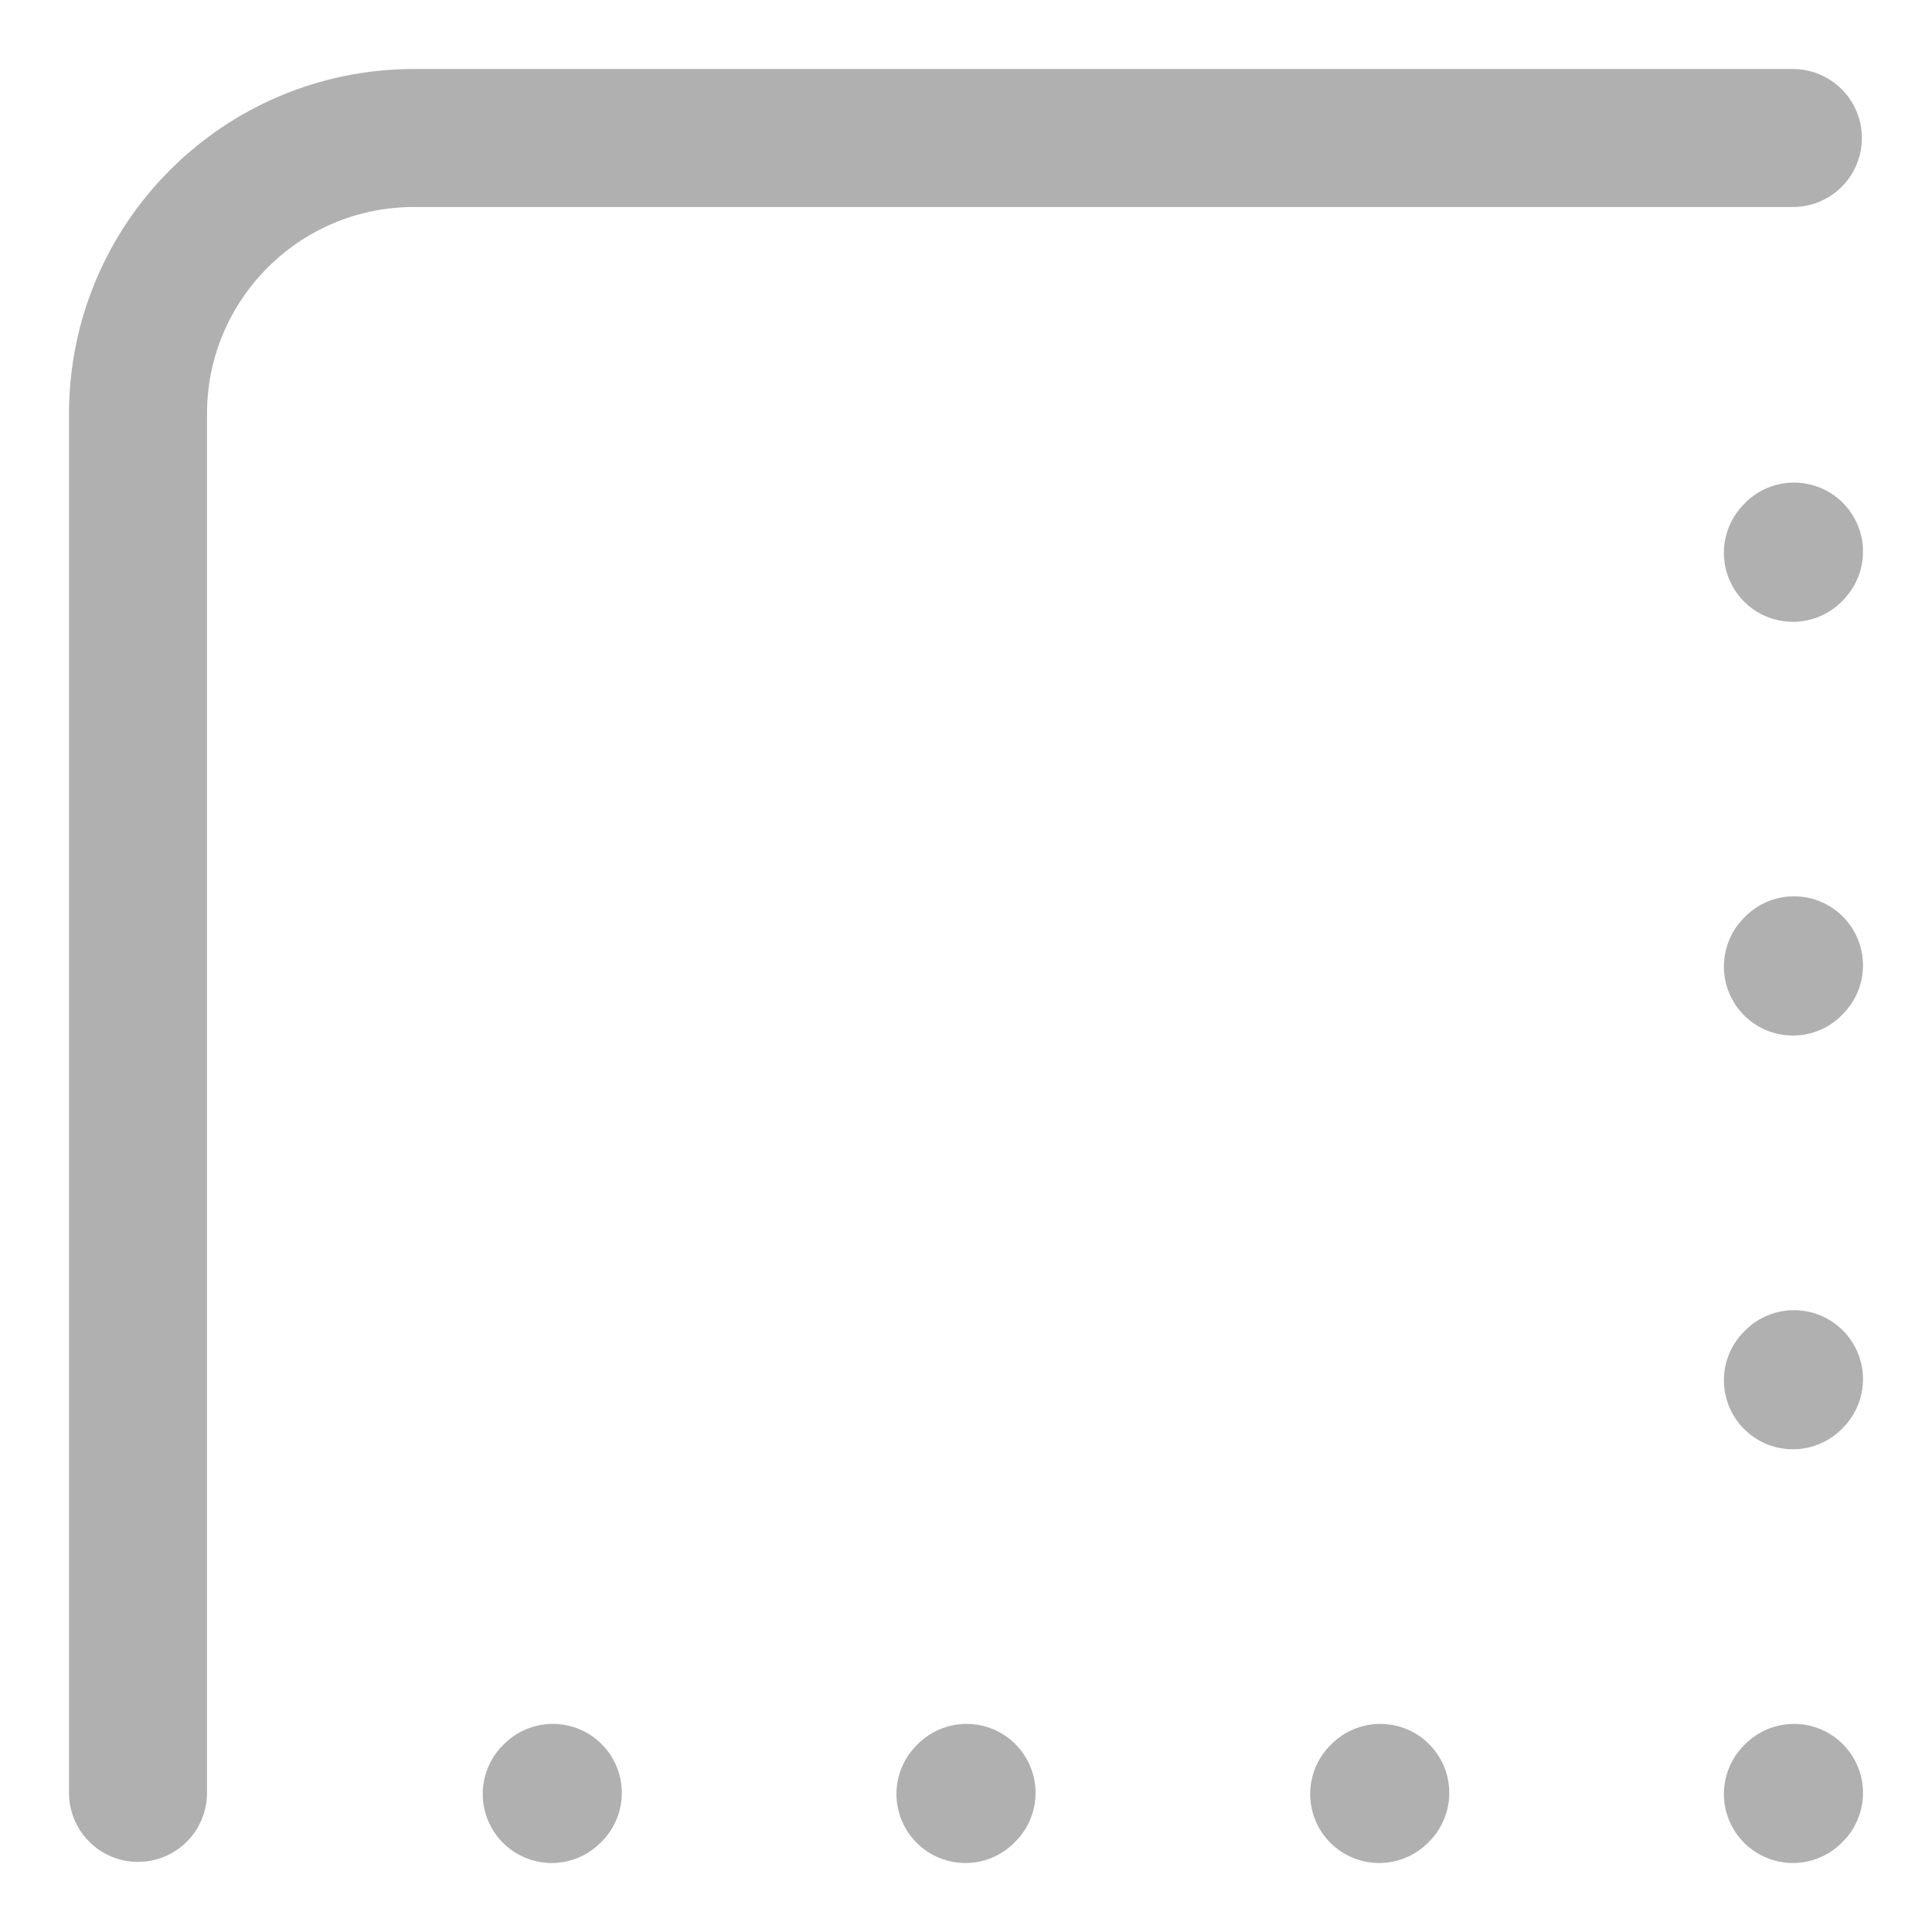 <svg width="14" height="14" viewBox="0 0 14 14" fill="none" xmlns="http://www.w3.org/2000/svg">
<path d="M3.998 13L4.006 12.992M6.996 13L7.004 12.992M9.994 13L10.002 12.992M12.992 13L13 12.992M12.992 10.002L13 9.994M12.992 7.004L13 6.995M12.992 4.006L13 3.997M1 12.992V3C1 1.895 1.895 1 3 1H12.992" stroke="#B0B0B0" stroke-linecap="round" stroke-linejoin="round"/>
</svg>
